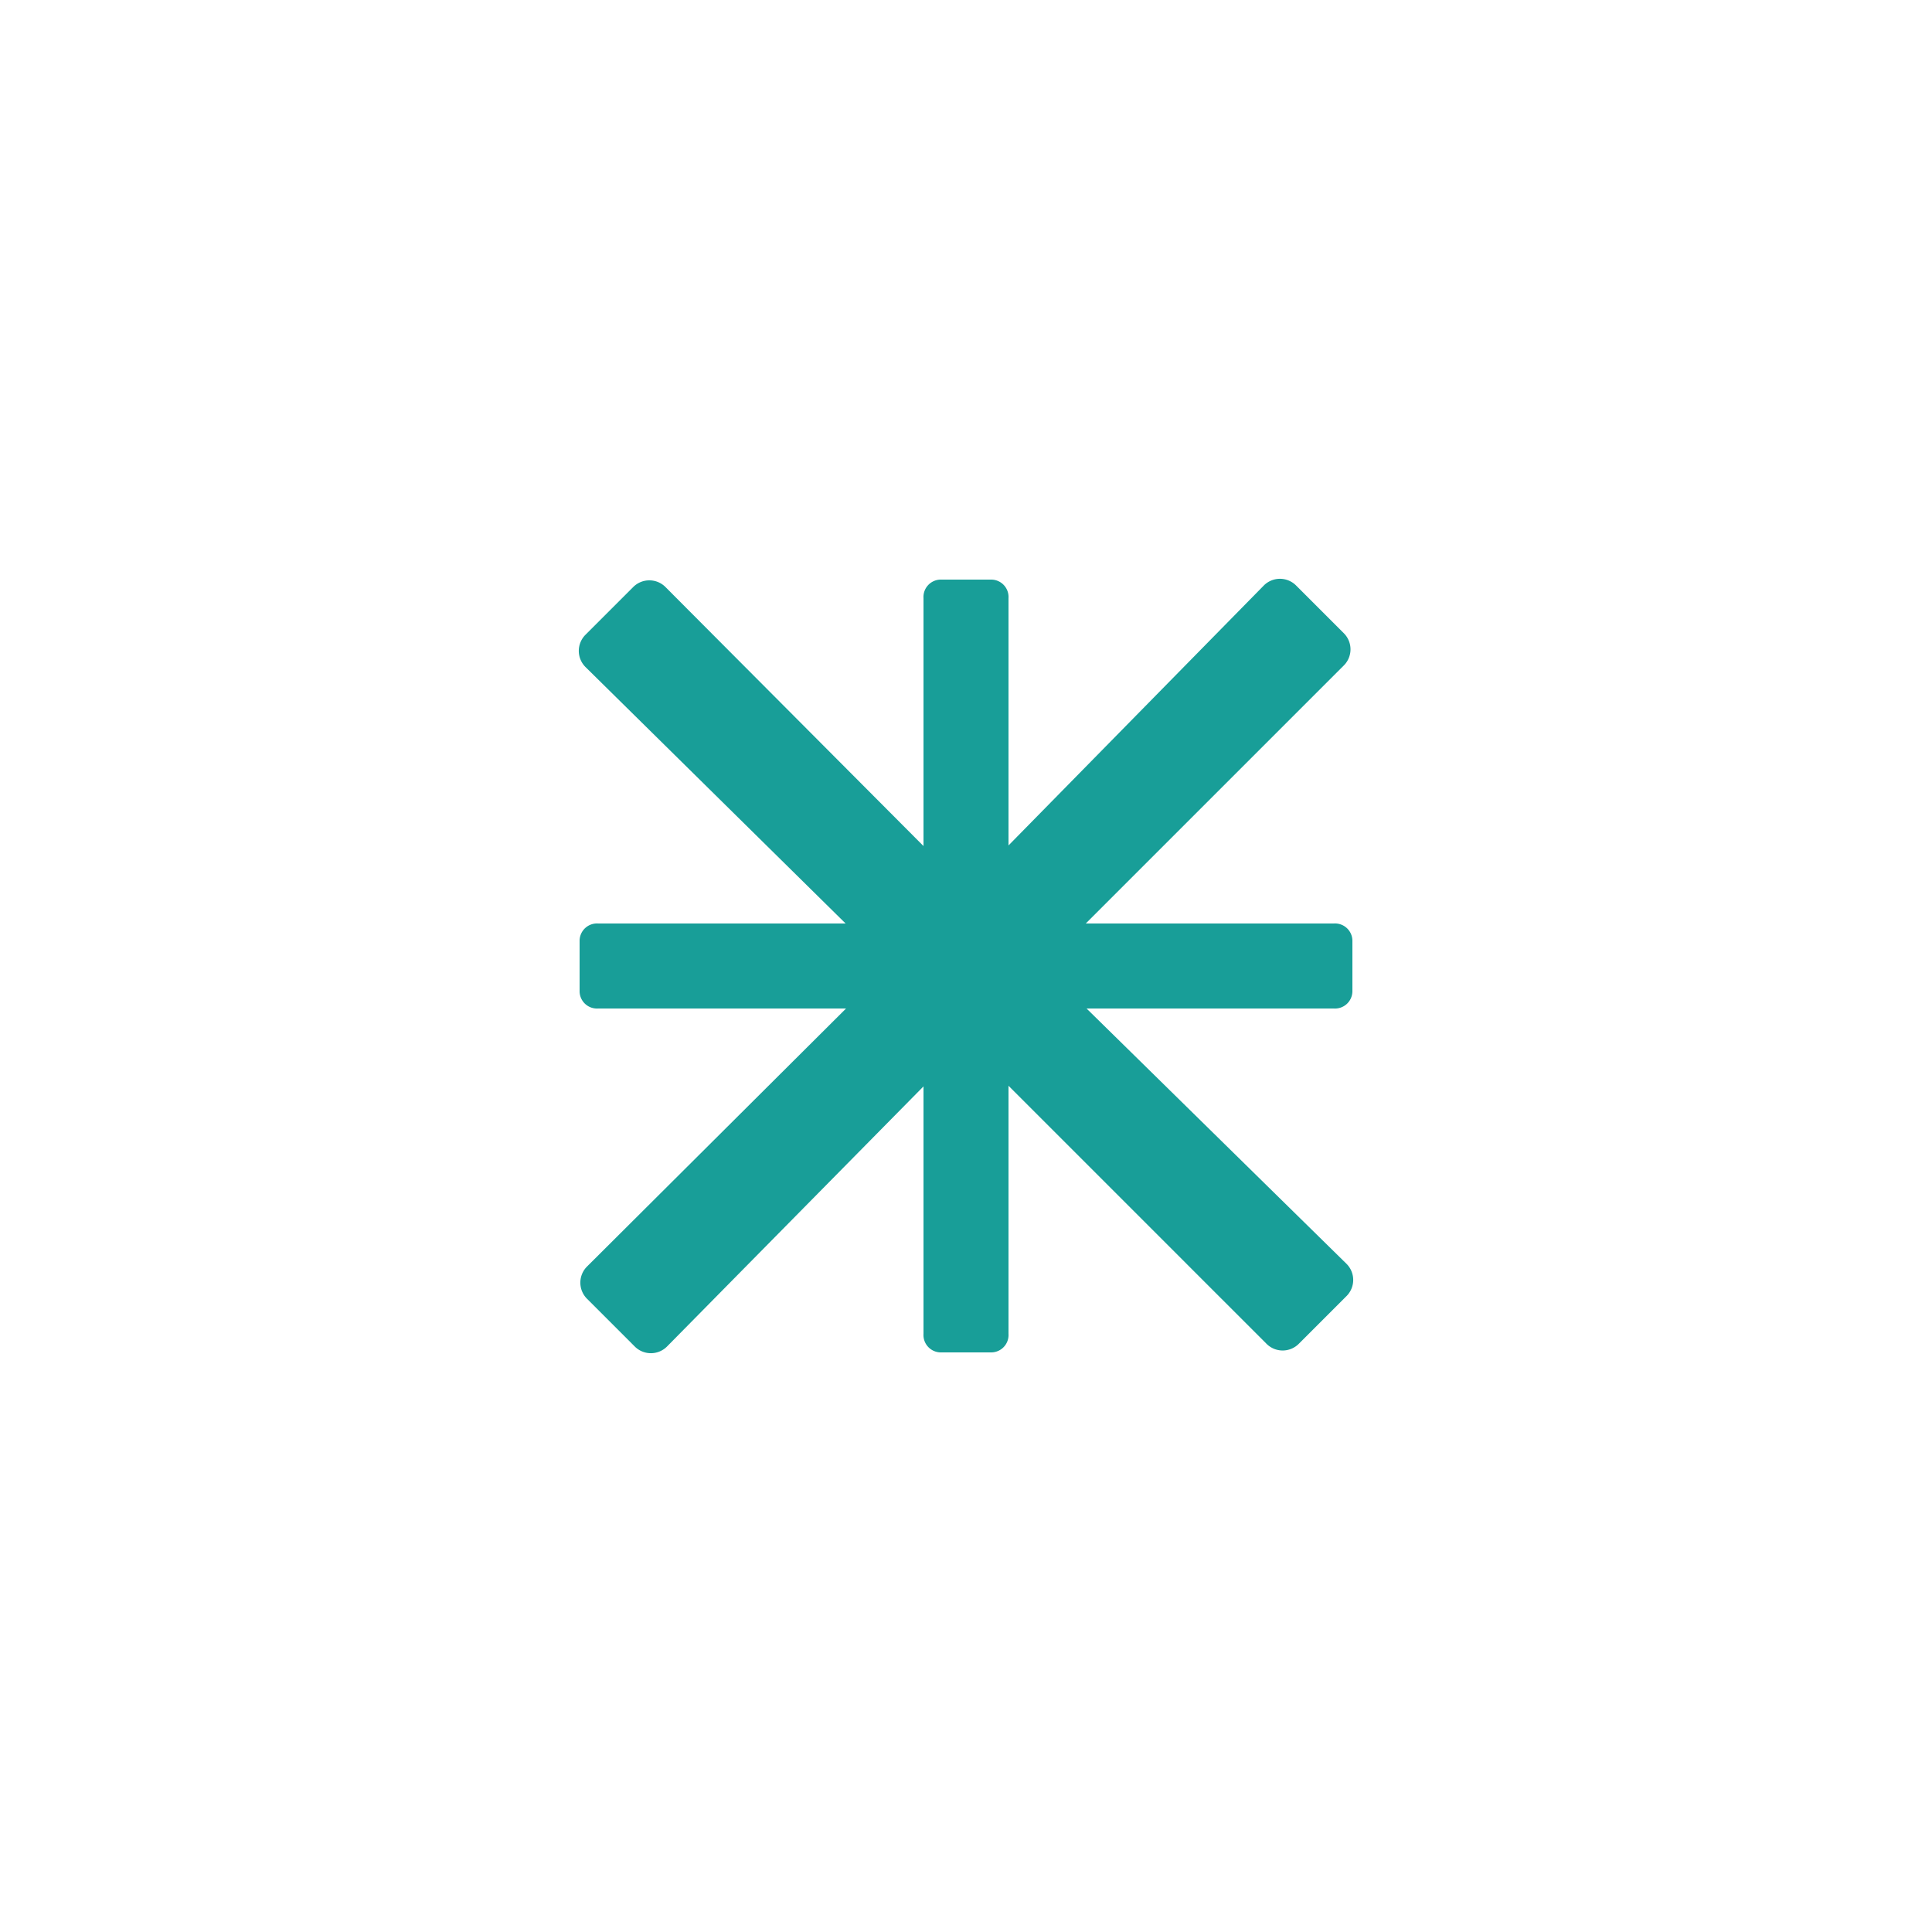 <svg id="close-expand" xmlns="http://www.w3.org/2000/svg" viewBox="0 0 50 50">
    <path class="close" d="M27,25l7.77-7.77a.59.59,0,0,0,0-.85l-1.22-1.22a.59.59,0,0,0-.85,0L25,23,17.23,15.2a.59.59,0,0,0-.85,0l-1.22,1.22a.59.59,0,0,0,0,.85L23,25,15.2,32.77a.59.59,0,0,0,0,.85l1.22,1.22a.59.59,0,0,0,.85,0L25,27l7.77,7.77a.59.59,0,0,0,.85,0l1.22-1.22a.59.59,0,0,0,0-.85Z" fill="#189e98"/>
    <path class="expand" d="M26.1,23.9V15.48a.45.45,0,0,0-.44-.48H24.34a.45.45,0,0,0-.44.48V23.9H15.48a.45.45,0,0,0-.48.44v1.32a.45.45,0,0,0,.48.44H23.9v8.42a.45.45,0,0,0,.44.48h1.32a.45.45,0,0,0,.44-.48V26.1h8.42a.45.45,0,0,0,.48-.44V24.34a.45.45,0,0,0-.48-.44Z" fill="#189e98" />
</svg>